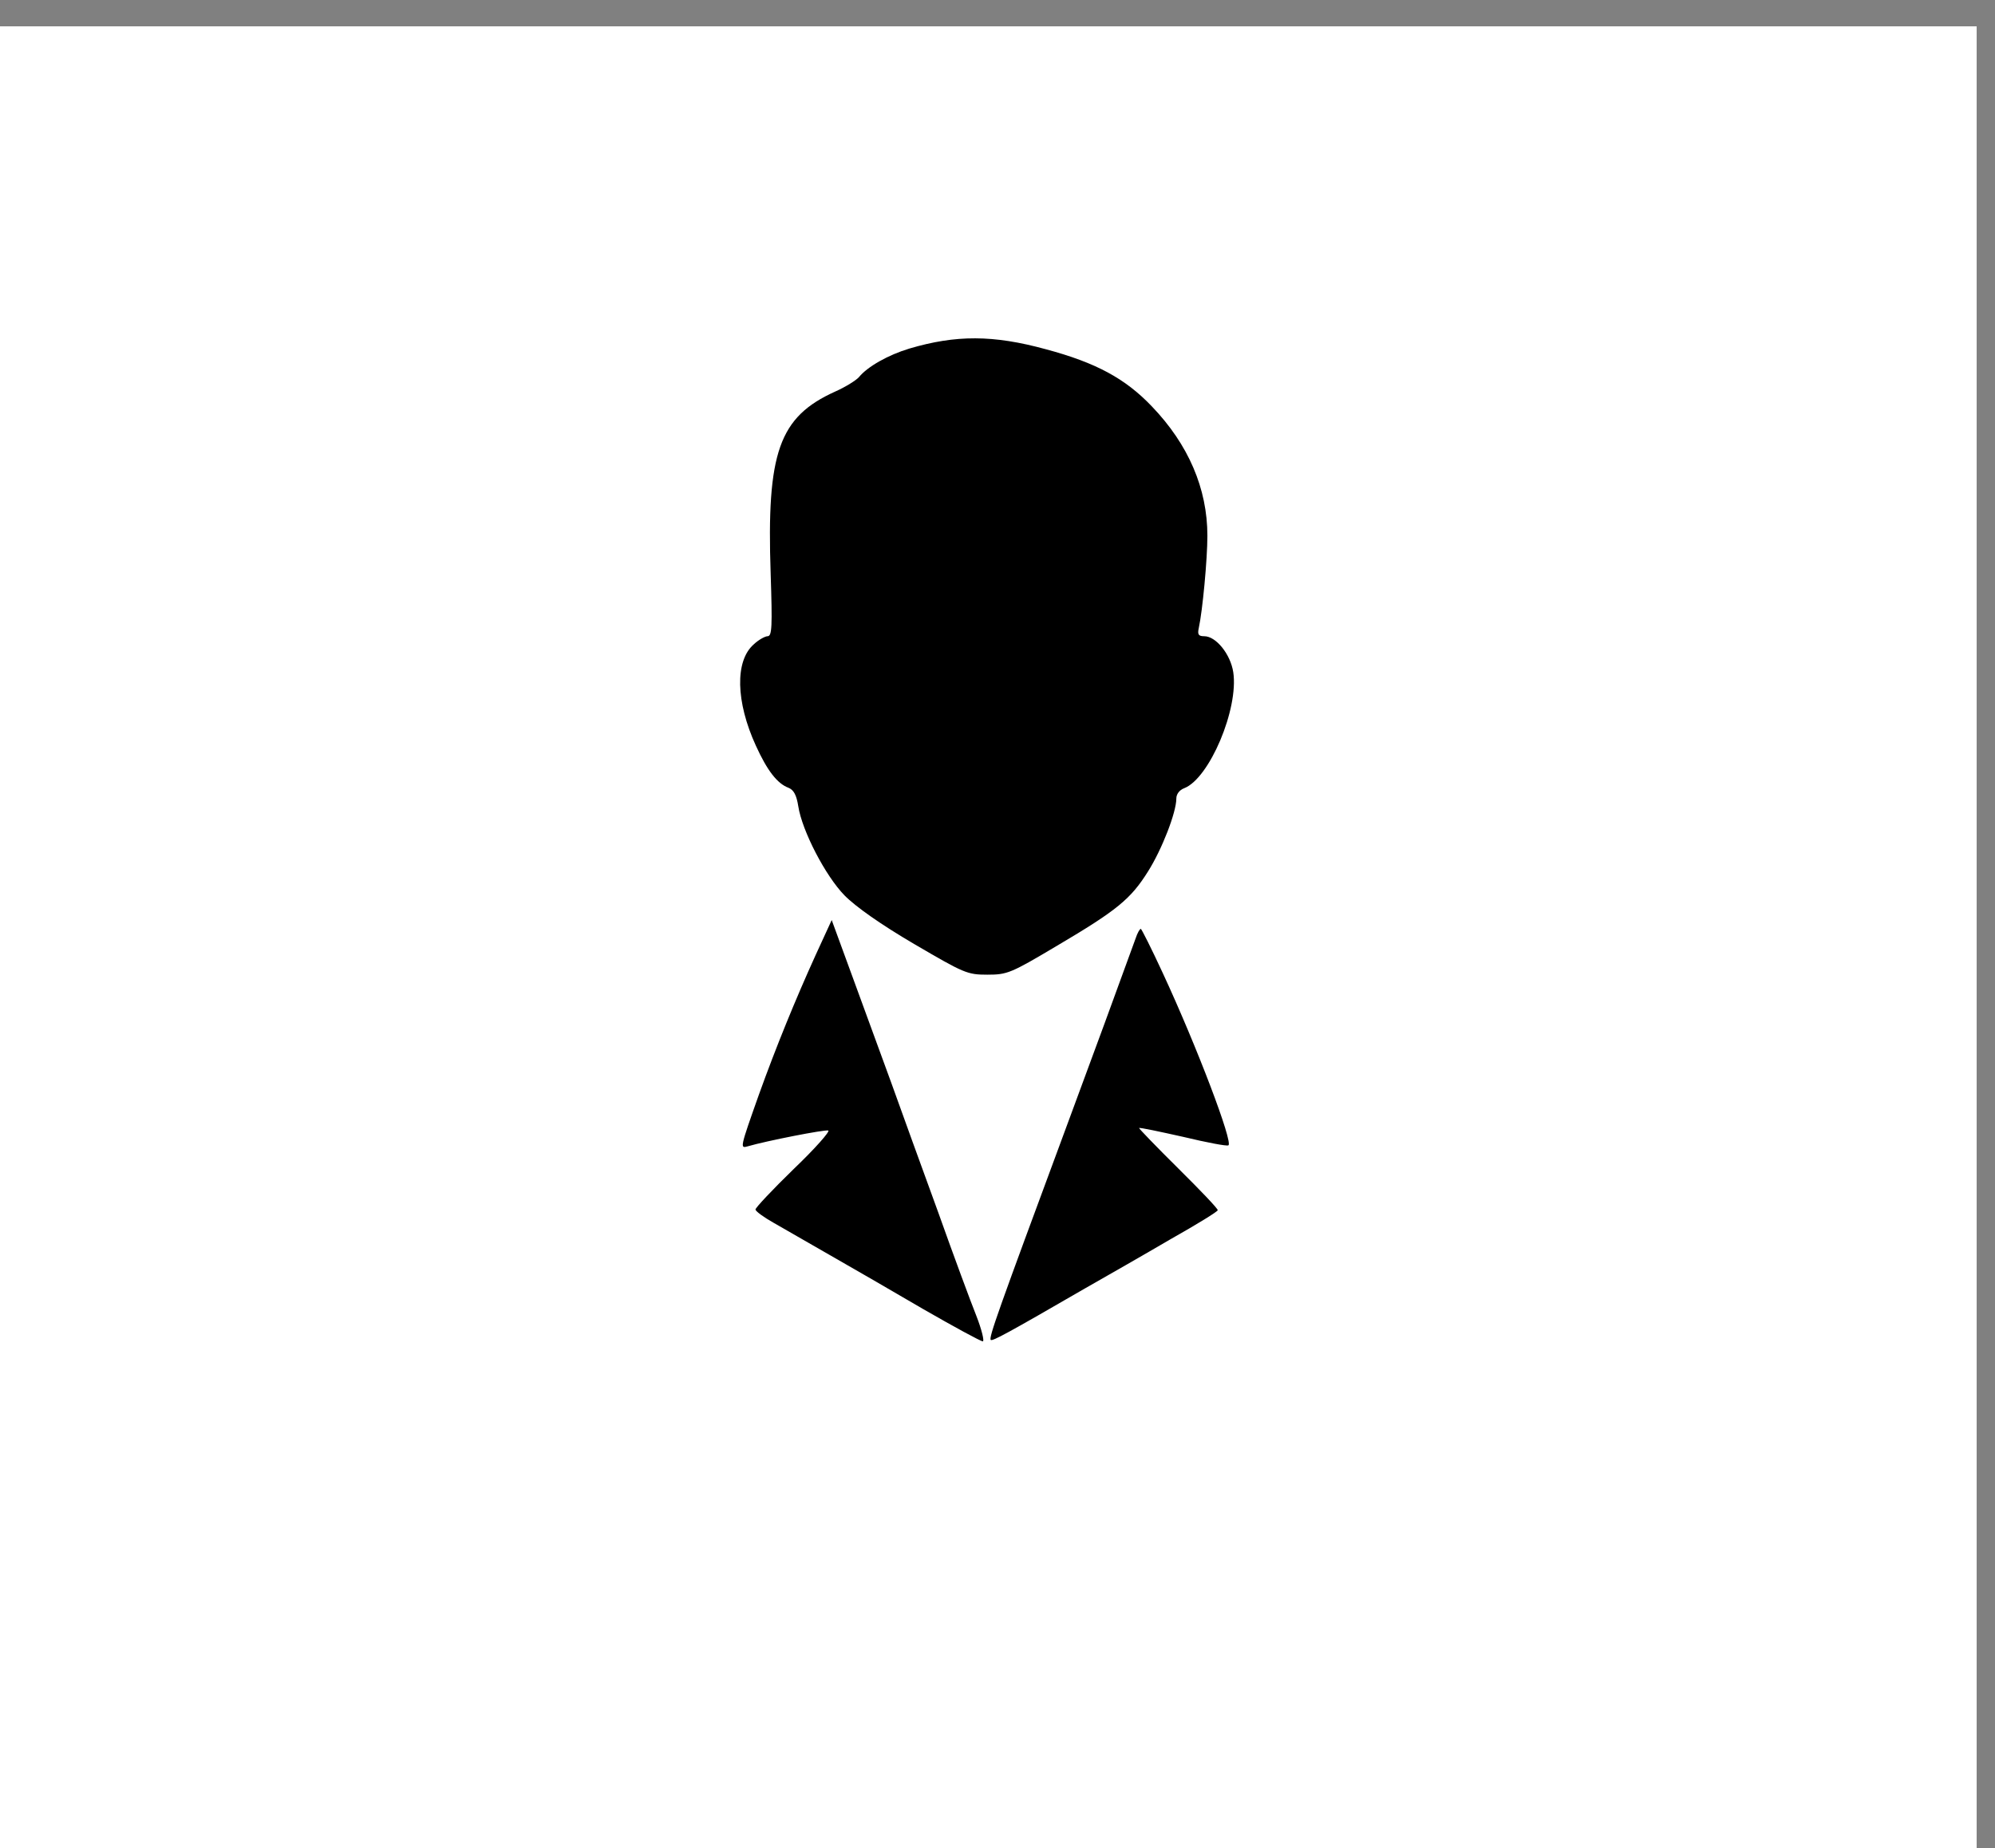<svg width="68" height="63" viewBox="0 0 68 63" fill="none" xmlns="http://www.w3.org/2000/svg">
<rect x="0" y="0" width="68" height="63" fill="#808080" stroke="none"/>
<path d="M0 2H65V70H0V2Z" fill="black"/>
<path d="M0 35.449V70H33.688H67.375V35.449V0.897H33.688H0V35.449ZM35.651 11.906C37.356 12.363 38.356 12.903 39.261 13.853C40.507 15.151 41.154 16.653 41.154 18.263C41.154 19.068 40.989 20.823 40.86 21.412C40.813 21.628 40.848 21.688 41.048 21.688C41.448 21.688 41.942 22.301 42.036 22.914C42.224 24.164 41.225 26.532 40.366 26.868C40.202 26.928 40.096 27.072 40.096 27.216C40.096 27.697 39.602 28.959 39.132 29.704C38.544 30.642 38.085 31.026 36.027 32.24C34.452 33.177 34.334 33.225 33.652 33.225C32.97 33.225 32.864 33.177 31.16 32.18C30.031 31.519 29.161 30.906 28.784 30.521C28.138 29.86 27.338 28.322 27.209 27.481C27.15 27.108 27.056 26.928 26.88 26.856C26.491 26.712 26.15 26.267 25.762 25.414C25.08 23.924 25.045 22.53 25.692 21.965C25.857 21.808 26.08 21.688 26.162 21.688C26.315 21.688 26.327 21.364 26.268 19.549C26.127 15.427 26.55 14.213 28.467 13.348C28.82 13.192 29.184 12.963 29.278 12.855C29.572 12.495 30.278 12.098 30.995 11.882C32.582 11.413 33.852 11.413 35.651 11.906ZM30.372 36.891C30.724 37.876 31.453 39.883 31.983 41.337C32.5 42.792 33.088 44.378 33.276 44.847C33.464 45.327 33.558 45.724 33.499 45.724C33.429 45.724 32.523 45.231 31.477 44.63C30.43 44.017 28.996 43.188 28.279 42.78C27.573 42.371 26.703 41.878 26.374 41.686C26.033 41.494 25.751 41.289 25.751 41.229C25.751 41.169 26.339 40.544 27.056 39.847C27.785 39.15 28.302 38.561 28.232 38.537C28.114 38.501 26.139 38.886 25.48 39.078C25.221 39.15 25.221 39.138 25.868 37.312C26.456 35.677 27.115 34.067 27.797 32.565L28.349 31.363L29.031 33.225C29.407 34.247 30.007 35.893 30.372 36.891ZM39.637 33.177C40.813 35.713 42.036 38.946 41.871 39.042C41.824 39.078 41.13 38.946 40.331 38.754C39.52 38.573 38.849 38.429 38.826 38.453C38.814 38.465 39.402 39.078 40.155 39.823C40.895 40.556 41.507 41.193 41.507 41.253C41.507 41.301 40.778 41.746 39.884 42.251C39.002 42.768 37.697 43.513 36.98 43.921C34.322 45.46 33.829 45.724 33.77 45.676C33.699 45.592 34.005 44.739 36.333 38.453C37.344 35.725 38.015 33.898 38.708 31.988C38.767 31.807 38.849 31.663 38.885 31.663C38.908 31.663 39.249 32.336 39.637 33.177Z" fill="white"/>
<path d="M13.287 55.182C13.287 55.734 13.451 55.939 13.91 55.939C14.227 55.939 14.239 55.927 14.204 55.362C14.169 54.797 14.169 54.797 13.734 54.761C13.287 54.725 13.287 54.725 13.287 55.182Z" fill="white"/>
<path d="M13.052 58.247C13.052 58.655 13.334 58.836 13.934 58.8C14.91 58.739 14.745 58.247 13.722 58.139C13.181 58.078 13.052 58.102 13.052 58.247Z" fill="white"/>
<path d="M24.963 56.504C24.645 56.564 24.598 56.913 24.869 57.141C24.998 57.249 25.163 57.261 25.433 57.189C25.727 57.093 25.809 57.009 25.809 56.78C25.809 56.468 25.551 56.384 24.963 56.504Z" fill="white"/>
<path d="M38.755 55.049C38.614 55.434 38.673 55.722 38.896 55.65C39.002 55.614 39.237 55.554 39.425 55.506C39.767 55.422 39.837 55.242 39.602 55.001C39.402 54.797 38.838 54.821 38.755 55.049Z" fill="white"/>
<path d="M42.73 55.049C42.612 55.542 42.847 55.939 43.271 55.939C43.553 55.939 43.635 55.879 43.694 55.626C43.811 55.133 43.576 54.737 43.153 54.737C42.871 54.737 42.788 54.797 42.73 55.049Z" fill="white"/>
<path d="M42.447 58.27C42.447 58.618 42.8 58.823 43.4 58.823C43.941 58.823 43.988 58.799 43.952 58.558C43.917 58.27 43.6 58.138 42.894 58.114C42.577 58.102 42.447 58.15 42.447 58.27Z" fill="white"/>
<path d="M47.186 56.54C46.869 56.672 46.845 56.817 47.104 57.069C47.315 57.297 47.386 57.297 47.786 57.141C48.009 57.057 48.091 56.937 48.091 56.72C48.091 56.468 48.033 56.42 47.774 56.432C47.586 56.432 47.327 56.48 47.186 56.54Z" fill="white"/>
<path d="M59.967 55.086C59.838 55.35 59.815 55.699 59.92 55.699C60.191 55.699 60.908 55.398 60.908 55.278C60.908 54.858 60.179 54.701 59.967 55.086Z" fill="white"/>
</svg>
